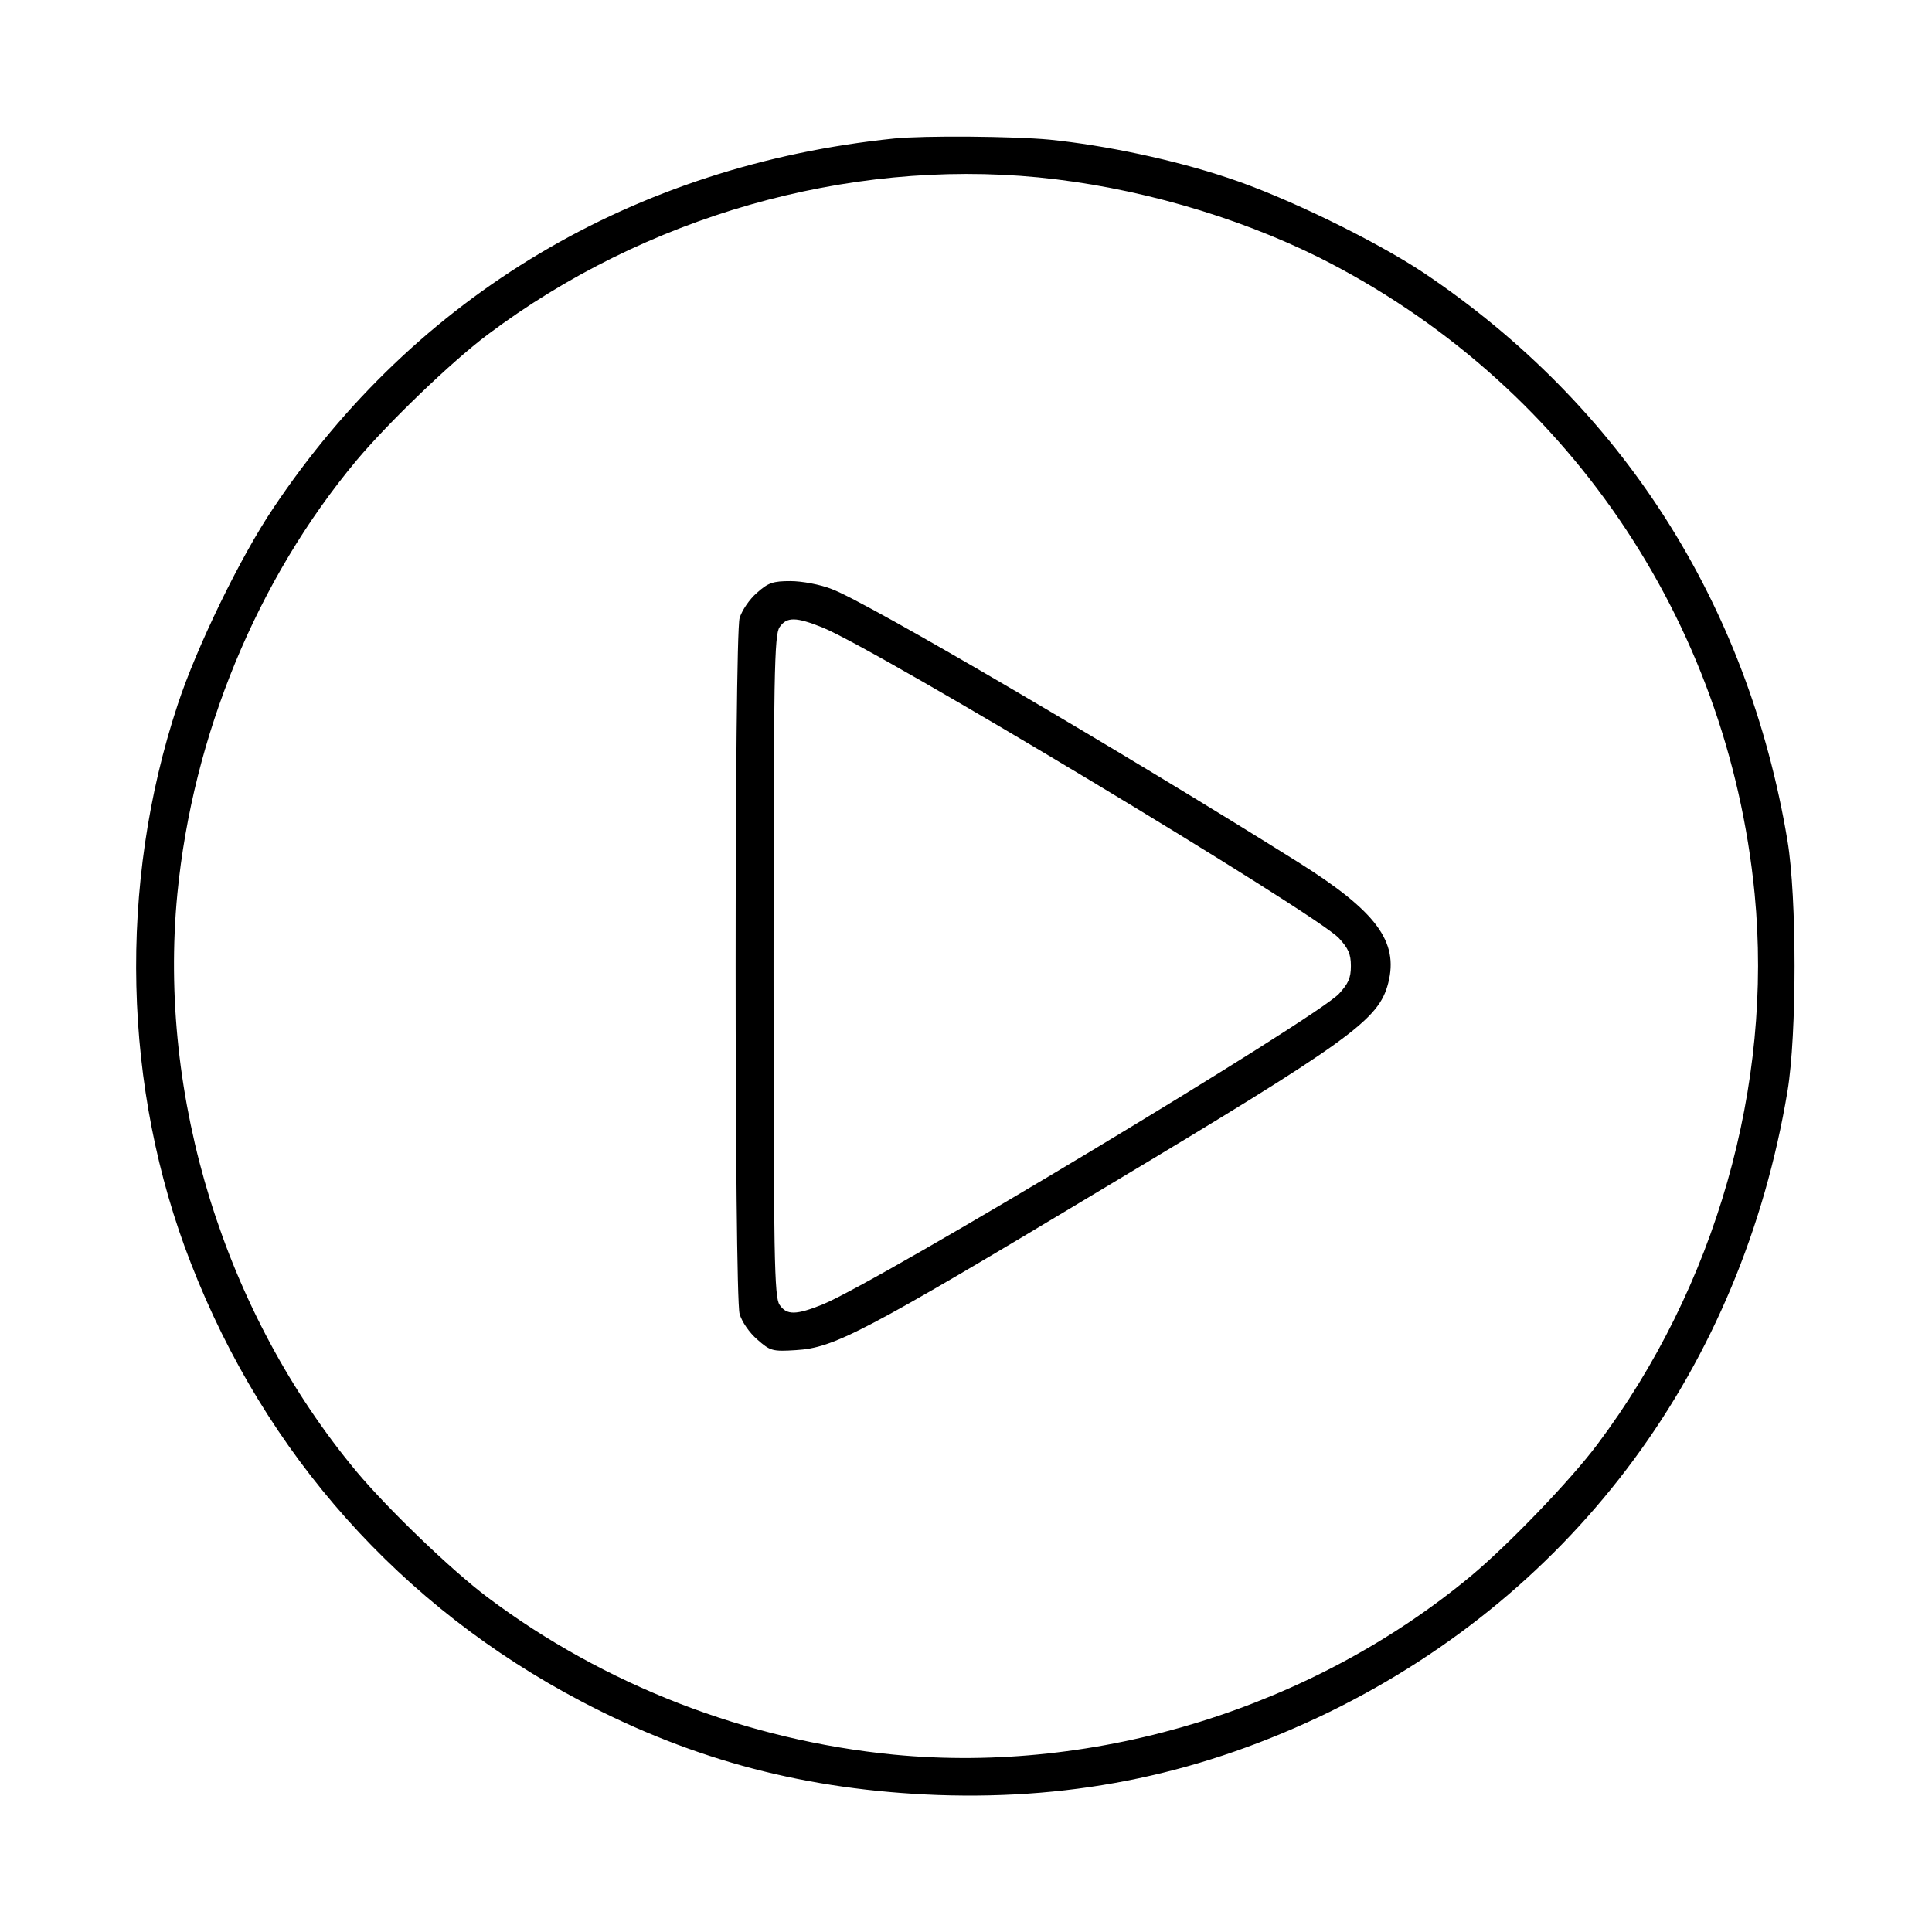 <?xml version="1.0" standalone="no"?>
<!DOCTYPE svg PUBLIC "-//W3C//DTD SVG 20010904//EN"
 "http://www.w3.org/TR/2001/REC-SVG-20010904/DTD/svg10.dtd">
<svg version="1.0" xmlns="http://www.w3.org/2000/svg"
 width="512pt" height="512pt" viewBox="0 0 512 512"
 preserveAspectRatio="xMidYMid meet">

<g transform="translate(0,512) scale(0.1,-0.1)"
fill="#000000" stroke="none">
<path d="M2370 4753 c-690 -71 -1268 -415 -1646 -980 -87 -129 -203 -368 -253
-520 -158 -477 -146 -1018 35 -1481 197 -507 557 -910 1035 -1161 299 -157
598 -235 944 -248 371 -13 705 58 1040 221 652 320 1090 913 1212 1644 25 150
25 514 0 664 -105 630 -440 1153 -964 1505 -128 85 -367 202 -520 252 -140 47
-323 86 -472 101 -96 9 -332 11 -411 3z m381 -103 c255 -25 523 -102 746 -213
650 -327 1082 -958 1153 -1686 49 -507 -103 -1041 -417 -1459 -72 -96 -234
-264 -333 -347 -420 -350 -992 -527 -1531 -475 -389 38 -767 184 -1077 417
-96 72 -264 234 -347 333 -350 420 -527 992 -475 1531 41 421 211 833 475
1149 83 99 251 261 347 333 418 314 952 466 1459 417z"/>
<path d="M2006 3549 c-20 -17 -40 -47 -46 -67 -14 -51 -14 -1793 0 -1844 6
-21 26 -50 47 -68 34 -30 40 -32 102 -28 101 6 177 45 811 426 661 396 734
449 759 547 28 110 -32 190 -237 319 -459 288 -1147 692 -1238 725 -30 12 -79
21 -109 21 -46 0 -59 -4 -89 -31z m174 -92 c149 -61 1304 -756 1368 -823 25
-27 32 -42 32 -74 0 -32 -7 -47 -32 -74 -64 -67 -1219 -762 -1368 -823 -70
-28 -95 -29 -114 -1 -14 20 -16 122 -16 898 0 776 2 878 16 898 19 28 44 27
114 -1z"/>
</g>
</svg>
